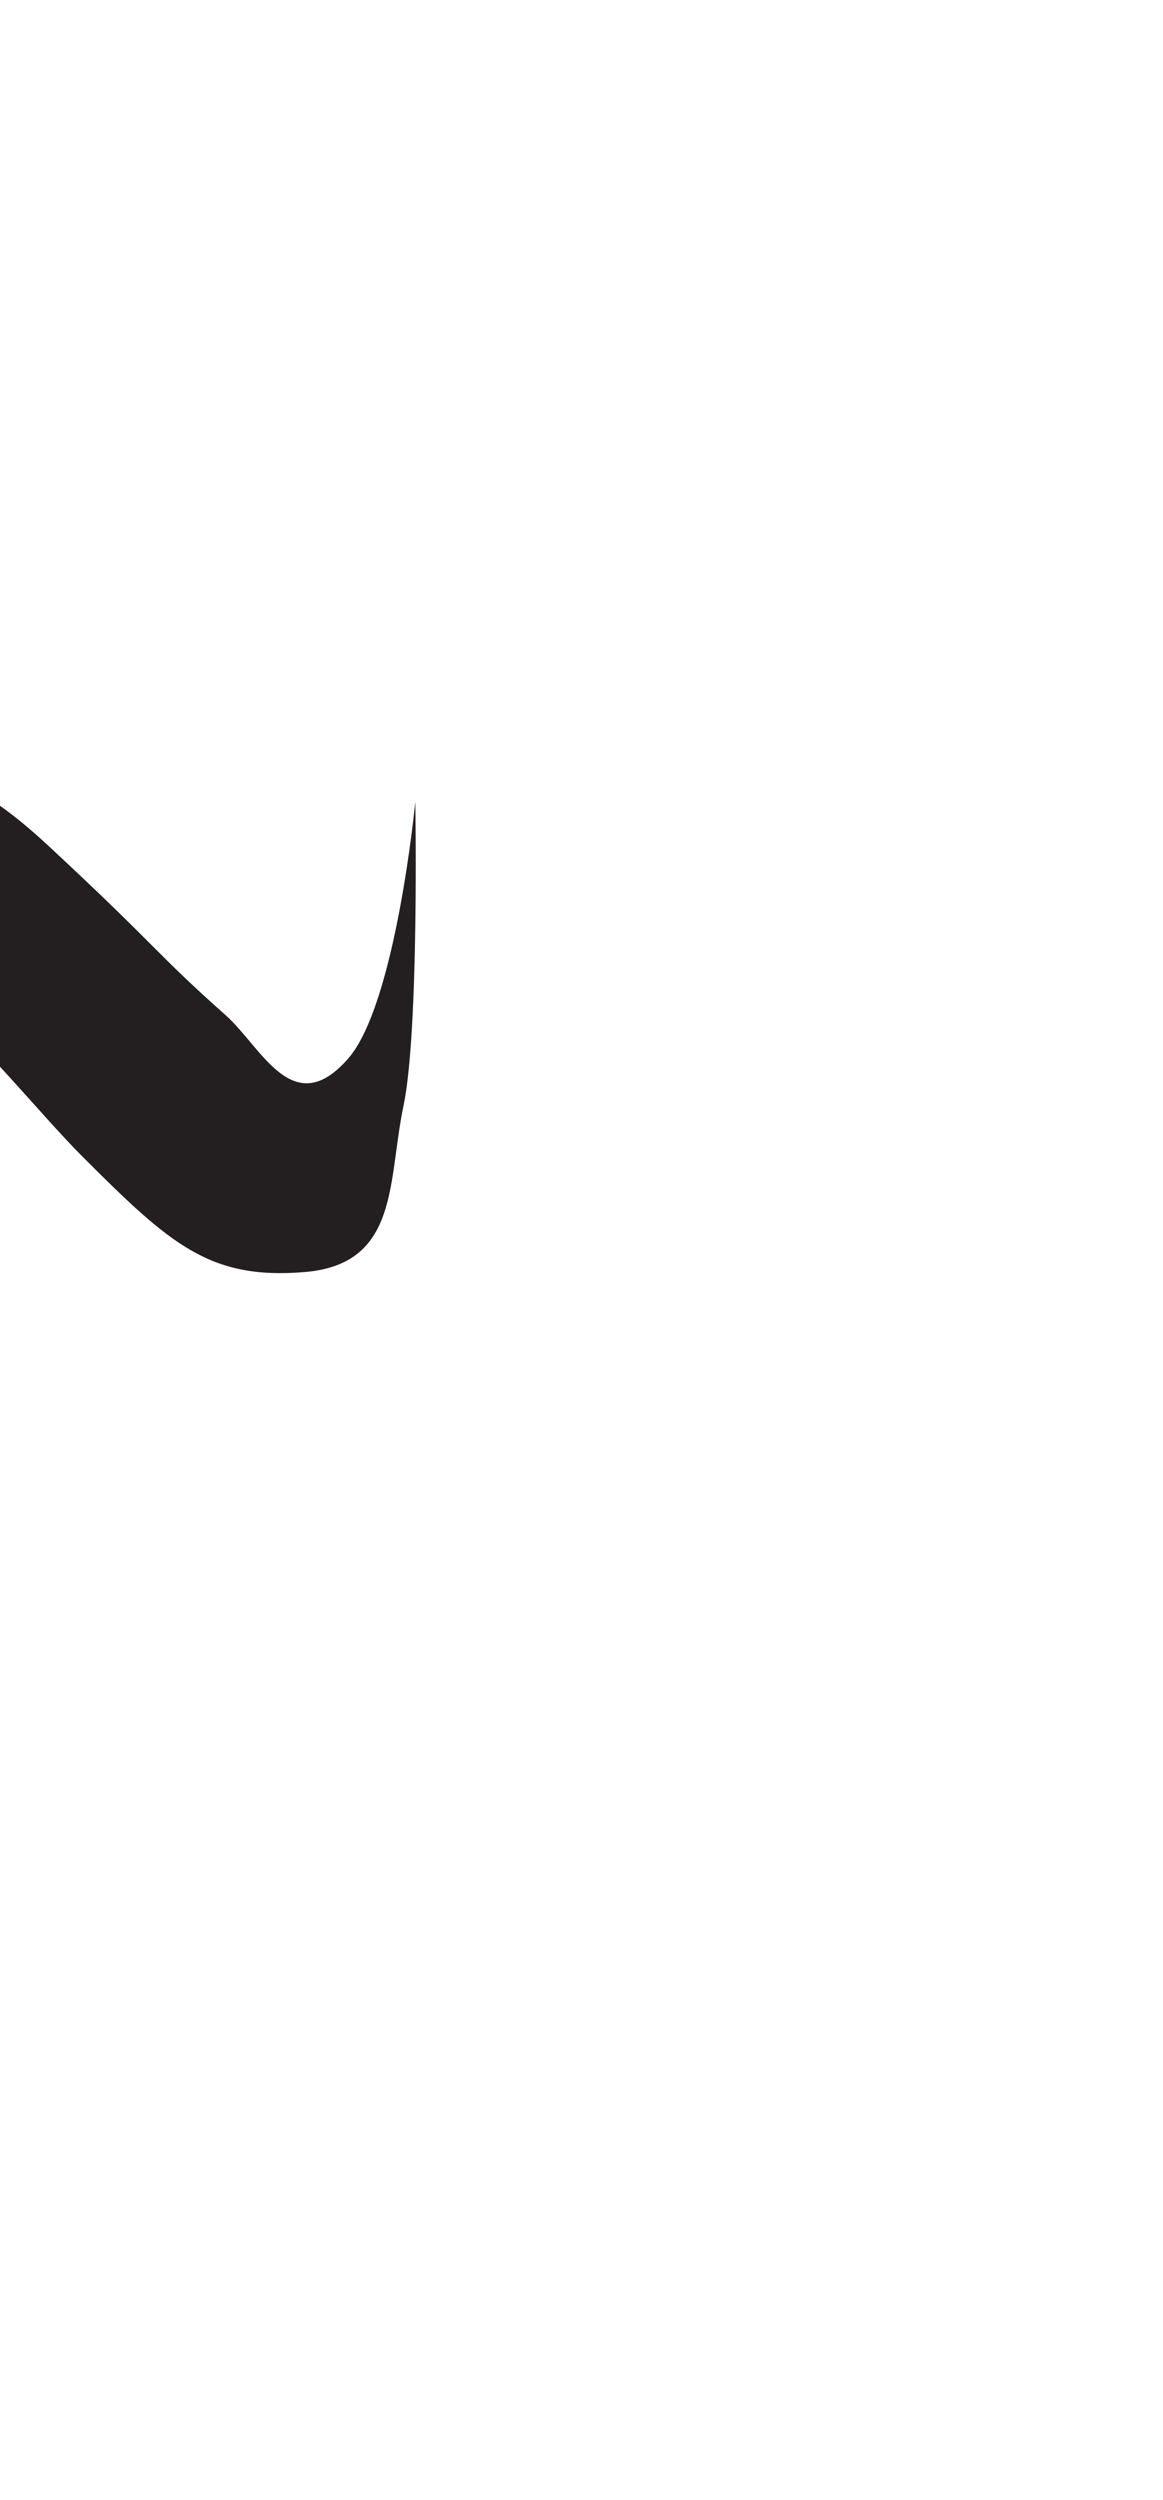 <?xml version="1.0" encoding="utf-8"?>
<!-- Generator: Adobe Illustrator 16.0.0, SVG Export Plug-In . SVG Version: 6.00 Build 0)  -->
<!DOCTYPE svg PUBLIC "-//W3C//DTD SVG 1.1//EN" "http://www.w3.org/Graphics/SVG/1.1/DTD/svg11.dtd">
<svg version="1.1" id="Layer_1" xmlns="http://www.w3.org/2000/svg" xmlns:xlink="http://www.w3.org/1999/xlink" x="0px" y="0px"
	 width="249.105px" height="535.475px" viewBox="0 0 249.105 535.475" enable-background="new 0 0 249.105 535.475"
	 xml:space="preserve">
<path fill="#231F20" d="M-57.506,198.811l38.098-30.478c0,0,5.926-9.311,29.635,12.701c23.701,22.01,22.852,22.857,38.094,36.402
	c7.723,6.865,14.393,22.857,26.244,9.312c10.234-11.695,14.391-55.028,14.391-55.028s0.85,49.102-2.537,65.188
	c-3.389,16.084-0.85,33.862-21.166,35.555c-20.318,1.693-28.783-5.926-47.408-24.551S-28.719,188.653-57.506,198.811z"/>
</svg>
